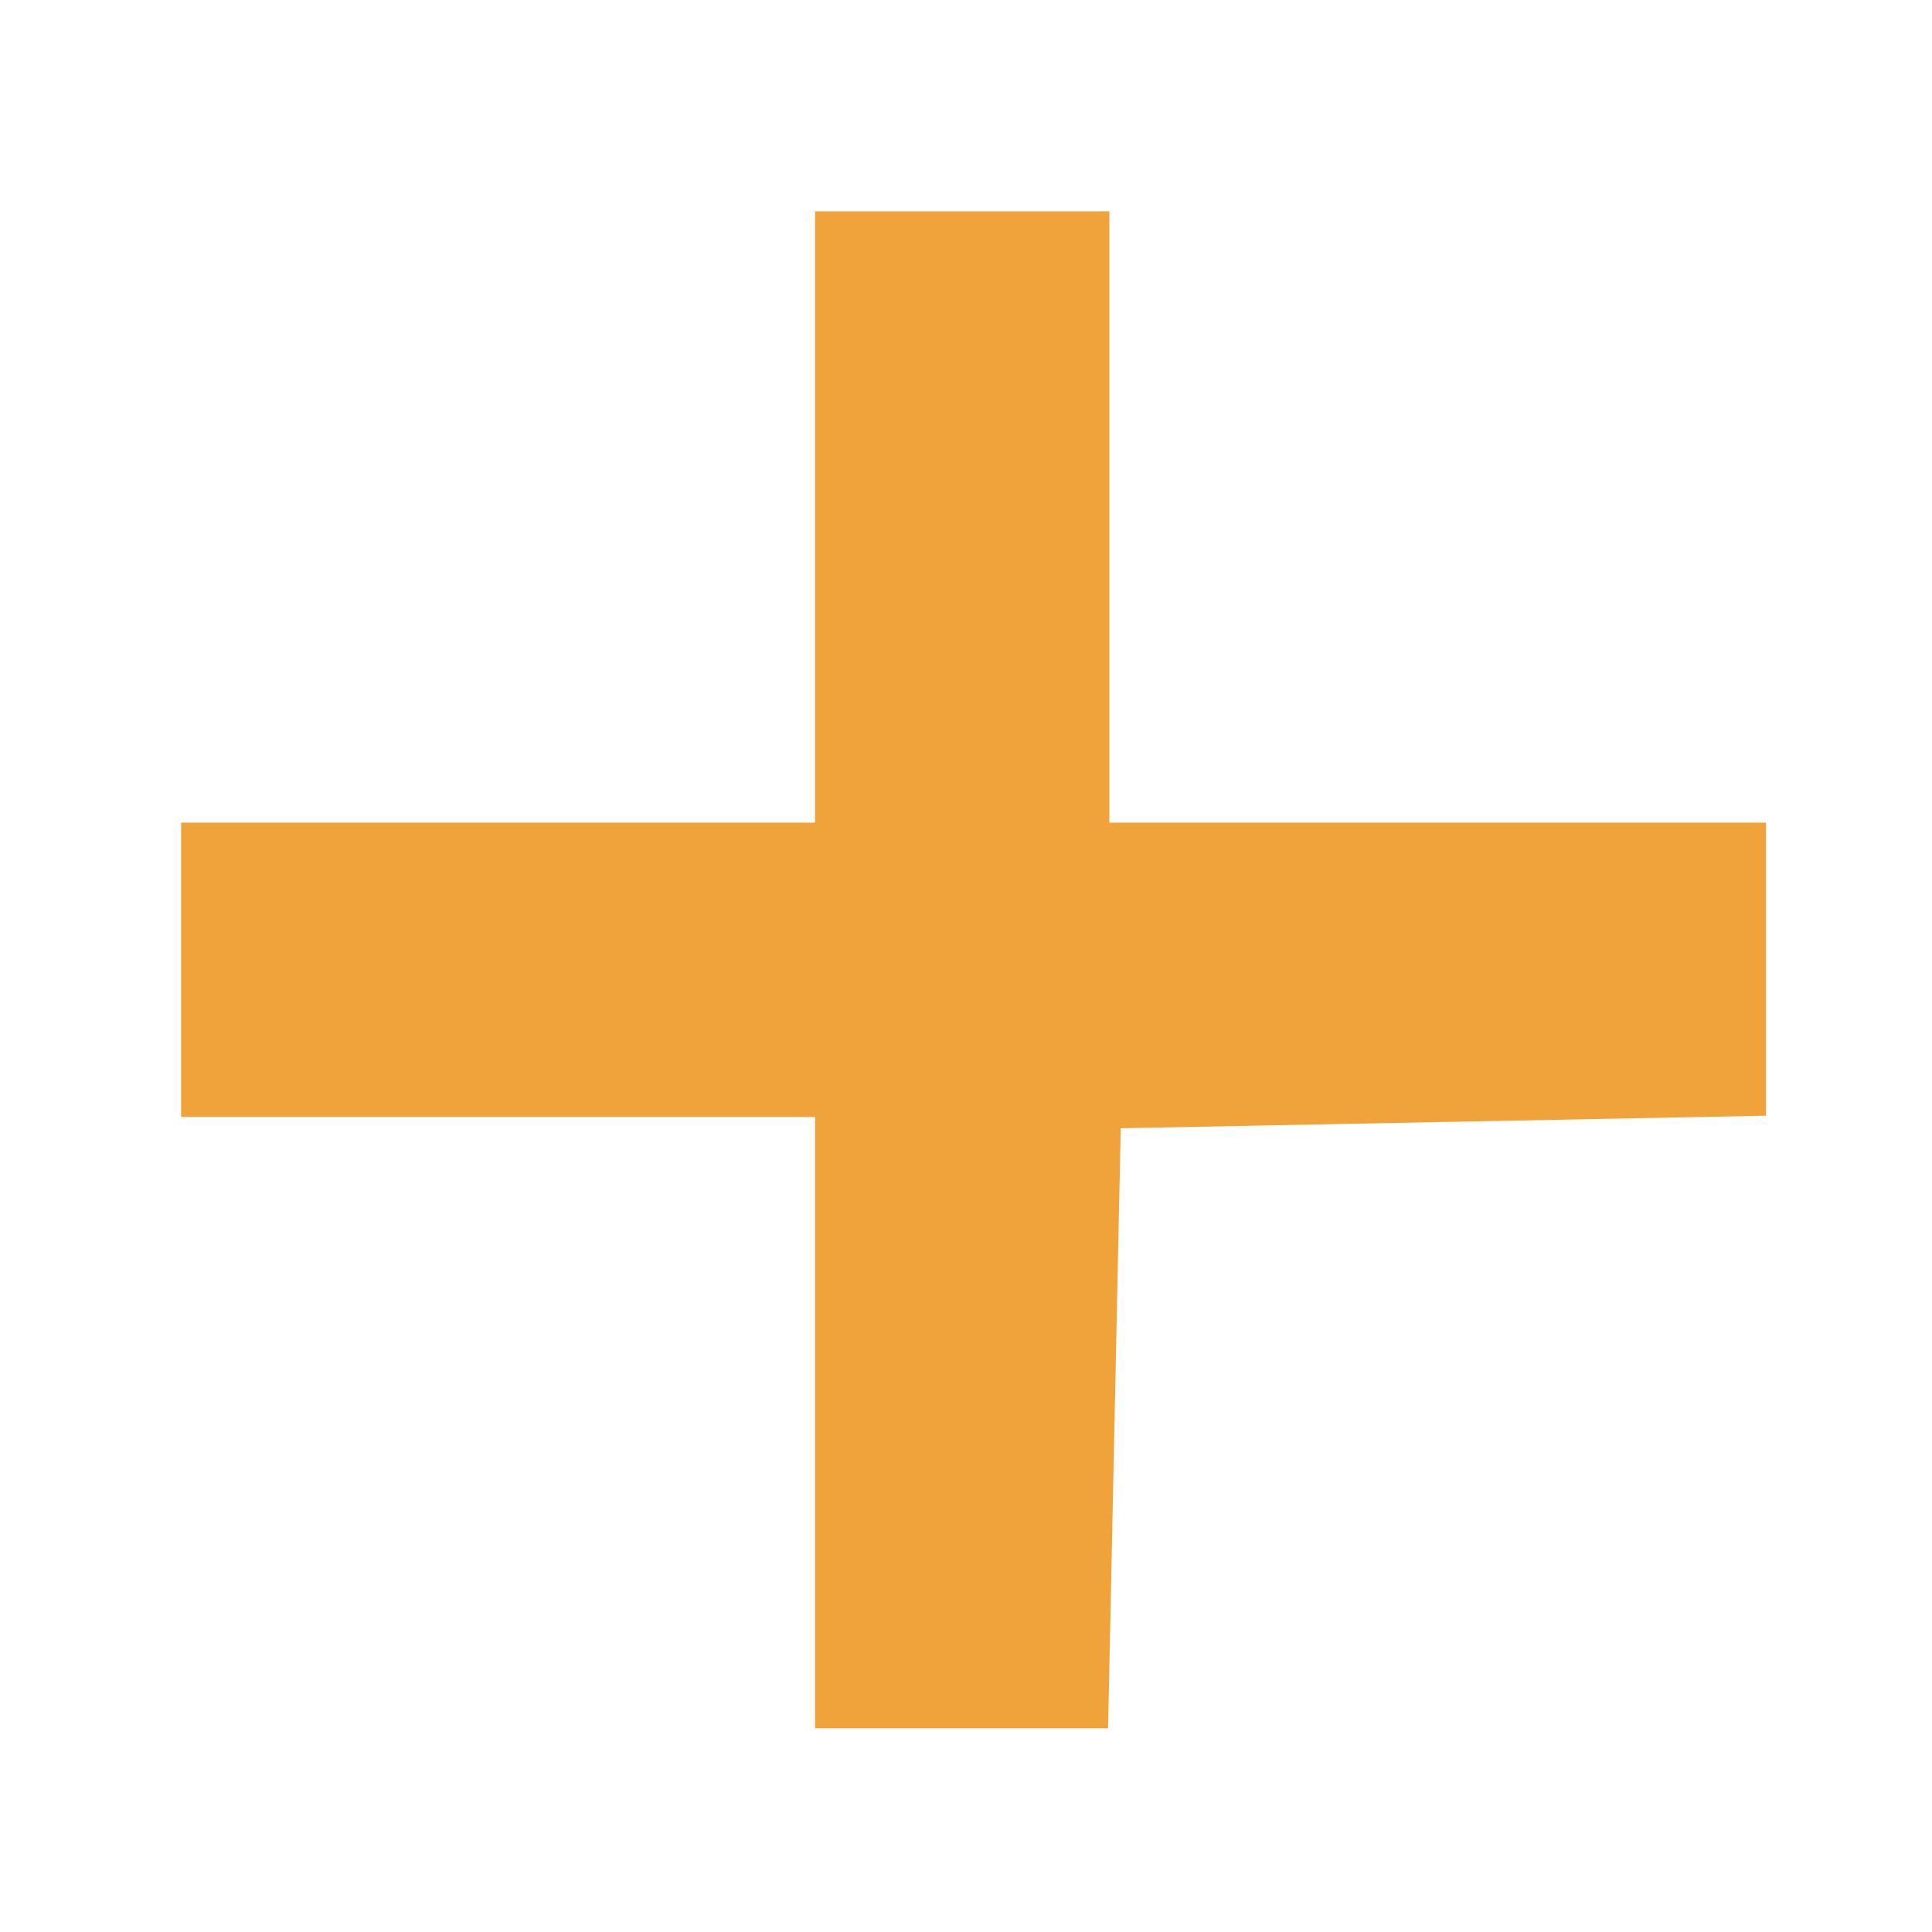 <svg width="64" height="64" viewBox="0 0 64 64" fill="none" xmlns="http://www.w3.org/2000/svg">
    <path fill-rule="evenodd" clip-rule="evenodd"
        d="M27 17.125V27.25H16.5H6V32.125V37H16.5H27V47.125V57.25H31.853H36.706L36.916 47.312L37.125 37.375L47.812 37.167L58.5 36.959V32.105V27.25H47.625H36.75V17.125V7H31.875H27V17.125Z"
        fill="#F1A33B" />
</svg>